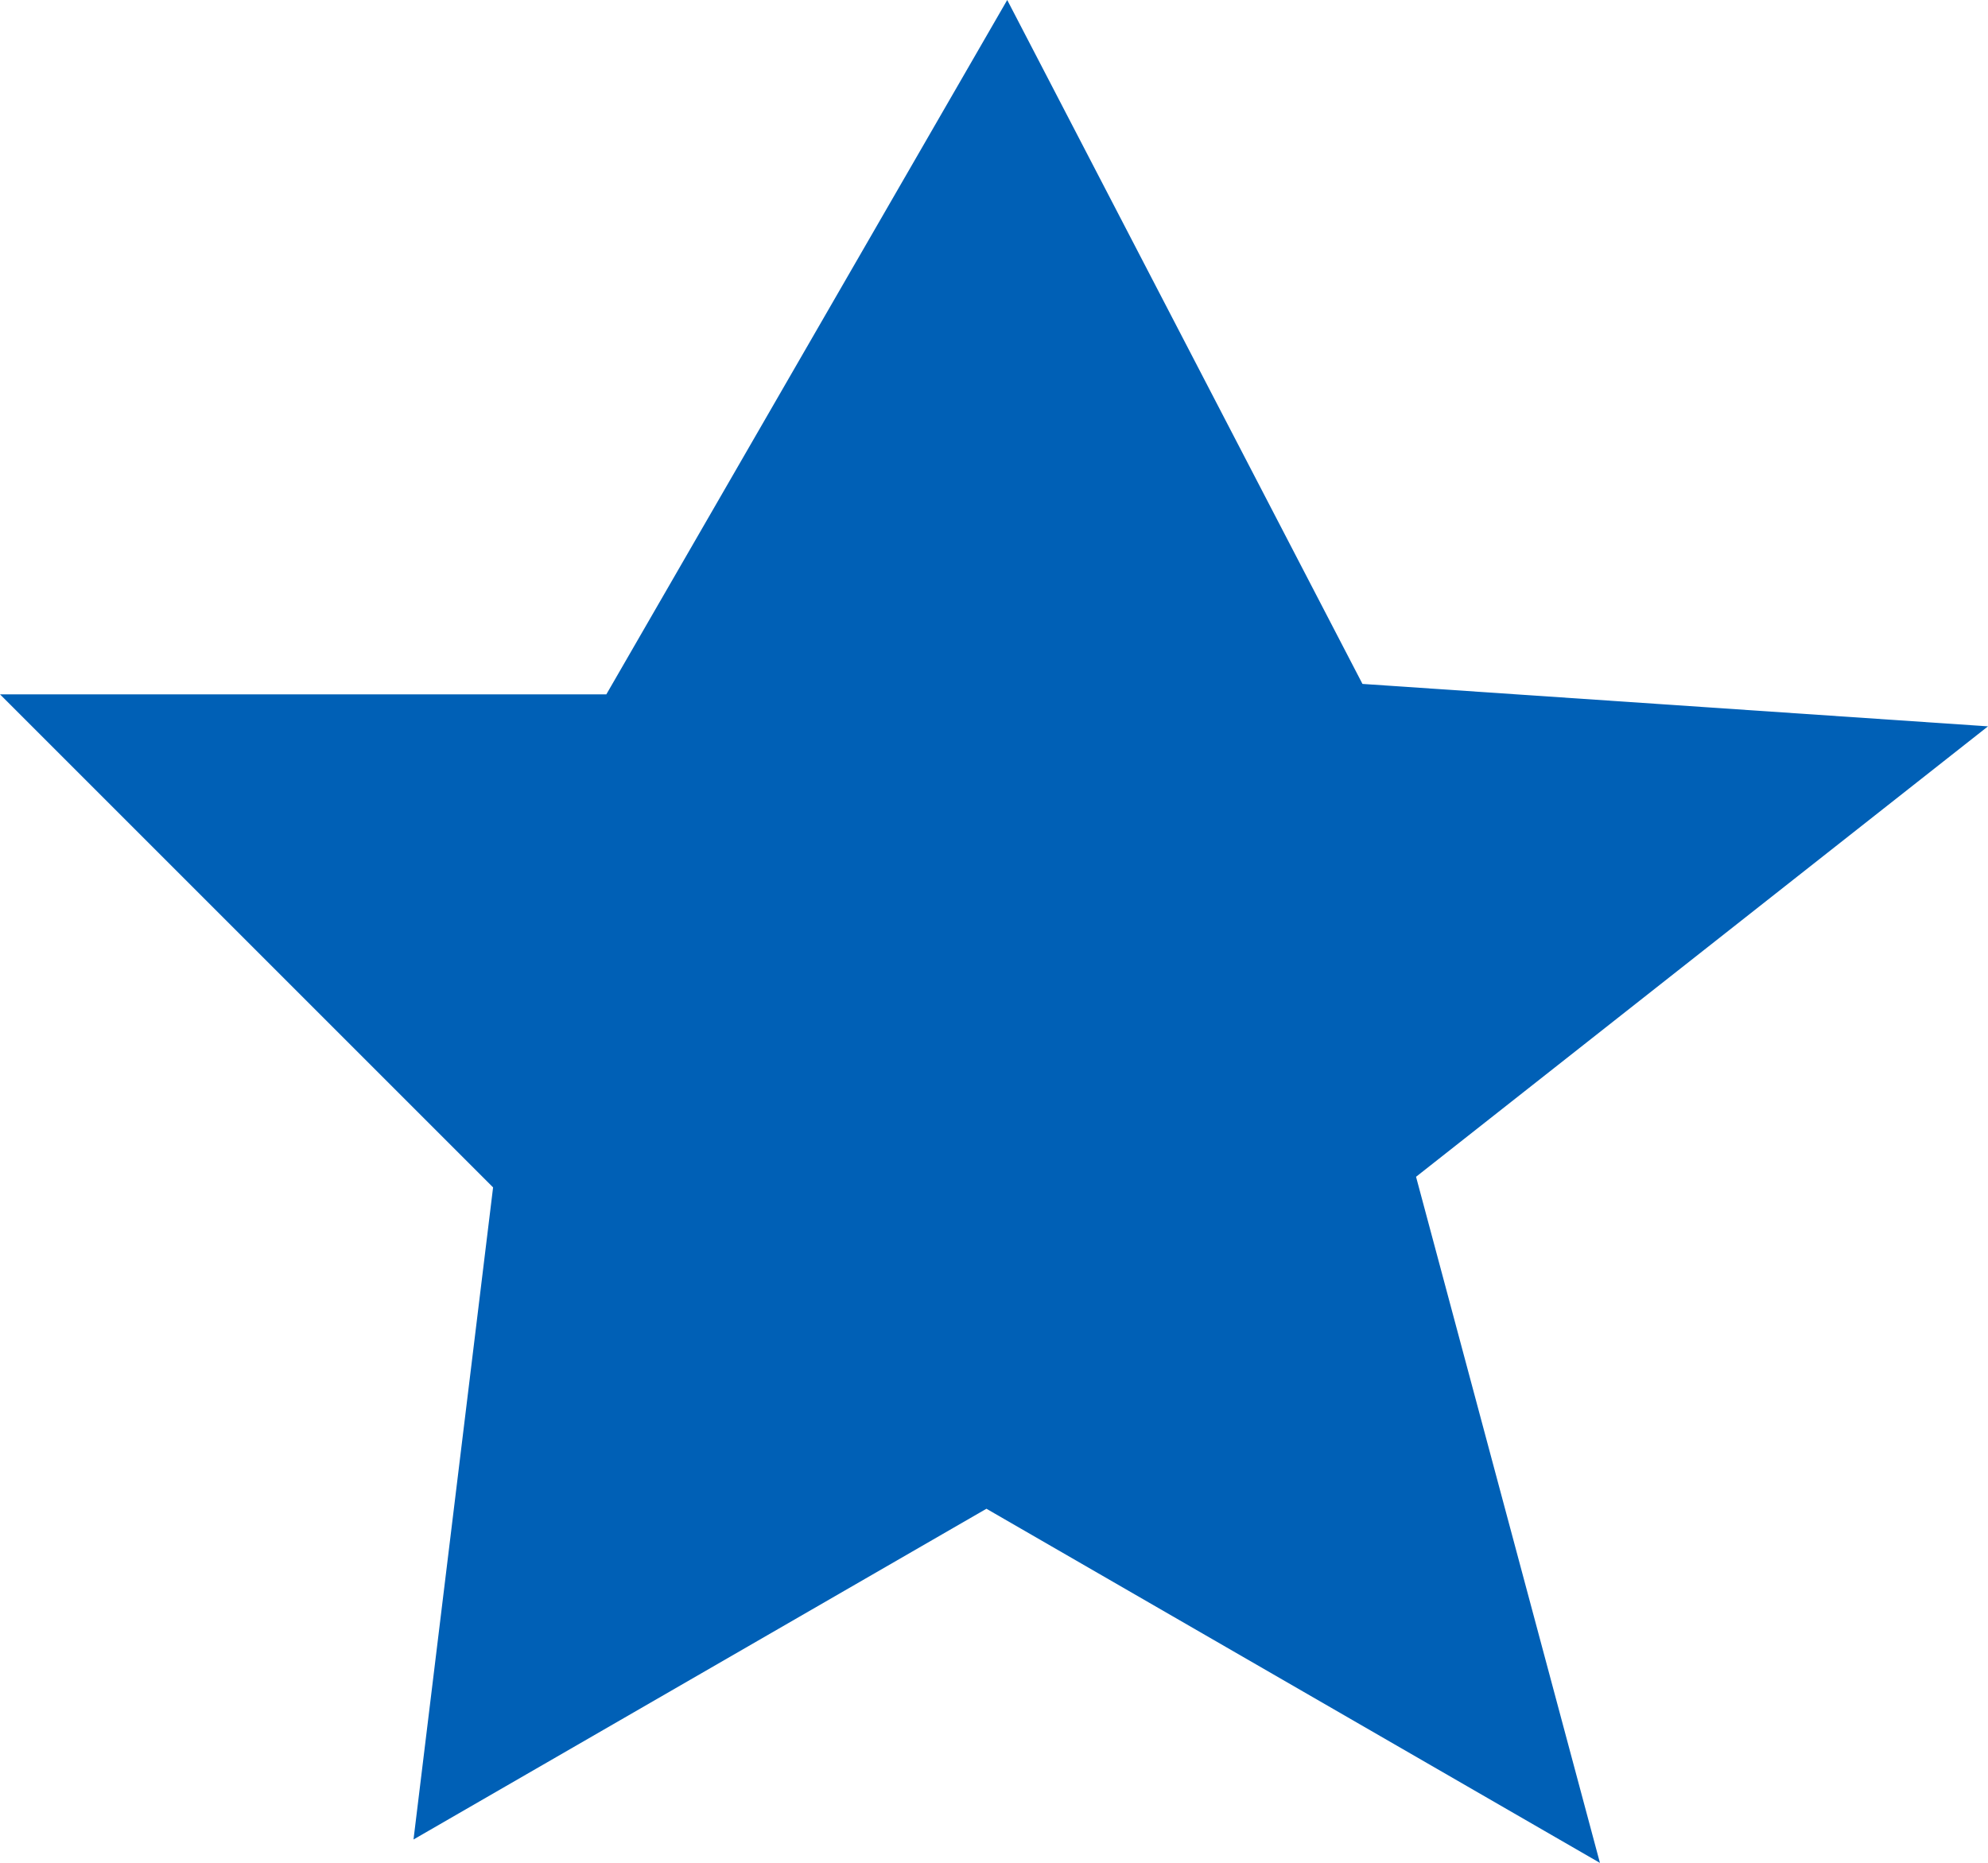 <?xml version="1.0" encoding="UTF-8" standalone="no"?><svg xmlns="http://www.w3.org/2000/svg" version="1.1" id="svg2" viewBox="0 0 22.485 21.071"><path style="fill:#0060b6;fill-opacity:1;stroke:none;stroke-width:1px;stroke-linecap:butt;stroke-linejoin:miter;stroke-opacity:1" d="M 11.392,0 6.858,7.854 H 0 l 5.577,5.577 -0.9,7.376 6.48,-3.741 6.939,4.006 -2.08,-7.761 6.469,-5.095 -7.075,-0.48 z" id="path829"/></svg>